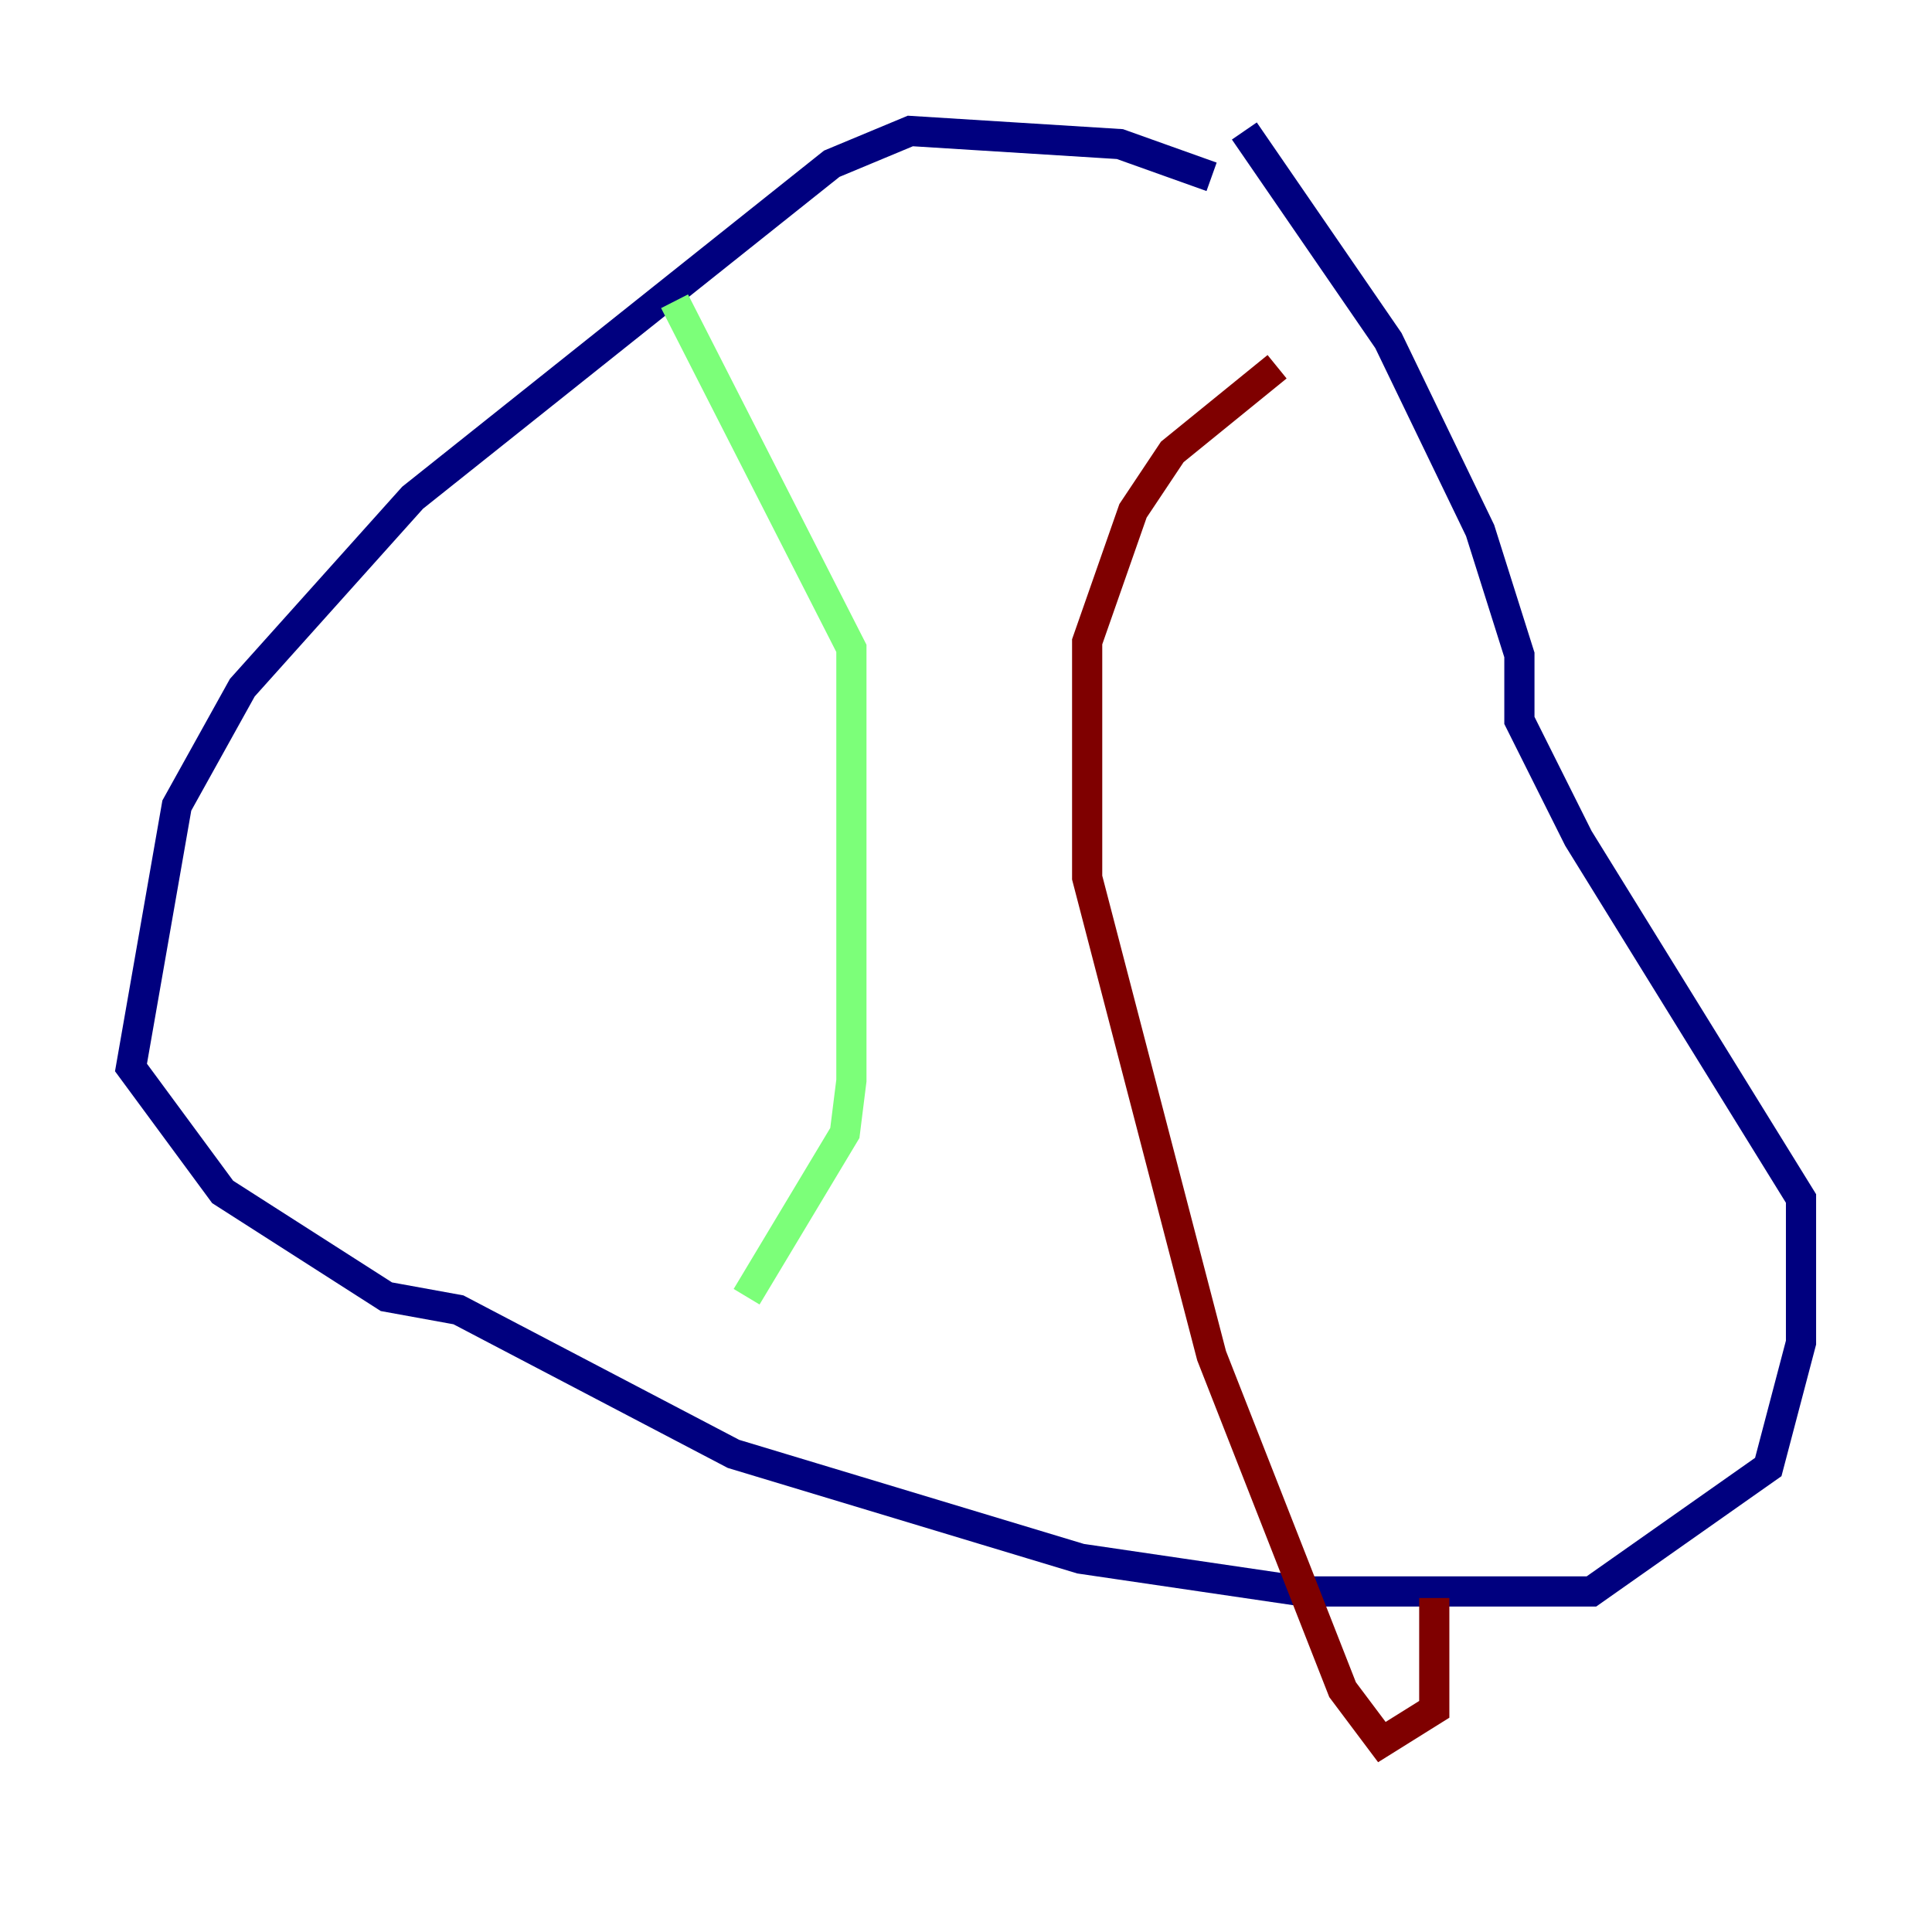 <?xml version="1.0" encoding="utf-8" ?>
<svg baseProfile="tiny" height="128" version="1.2" viewBox="0,0,128,128" width="128" xmlns="http://www.w3.org/2000/svg" xmlns:ev="http://www.w3.org/2001/xml-events" xmlns:xlink="http://www.w3.org/1999/xlink"><defs /><polyline fill="none" points="80.271,11.715 74.197,9.546 60.312,8.678 55.105,10.848 27.336,32.976 16.054,45.559 11.715,53.37 8.678,70.725 14.752,78.969 25.6,85.912 30.373,86.78 48.597,96.325 71.593,103.268 86.346,105.437 105.437,105.437 117.153,97.193 119.322,88.949 119.322,79.403 104.57,55.539 100.664,47.729 100.664,43.39 98.061,35.146 91.986,22.563 82.441,8.678" stroke="#00007f" stroke-width="2" /><polyline fill="none" points="44.691,19.959 56.407,42.956 56.407,71.593 55.973,75.064 49.464,85.912" stroke="#7cff79" stroke-width="2" /><polyline fill="none" points="84.61,24.298 77.668,29.939 75.064,33.844 72.027,42.522 72.027,58.142 80.271,89.817 88.949,111.946 91.552,115.417 95.024,113.248 95.024,105.871" stroke="#7f0000" stroke-width="2" /></svg>